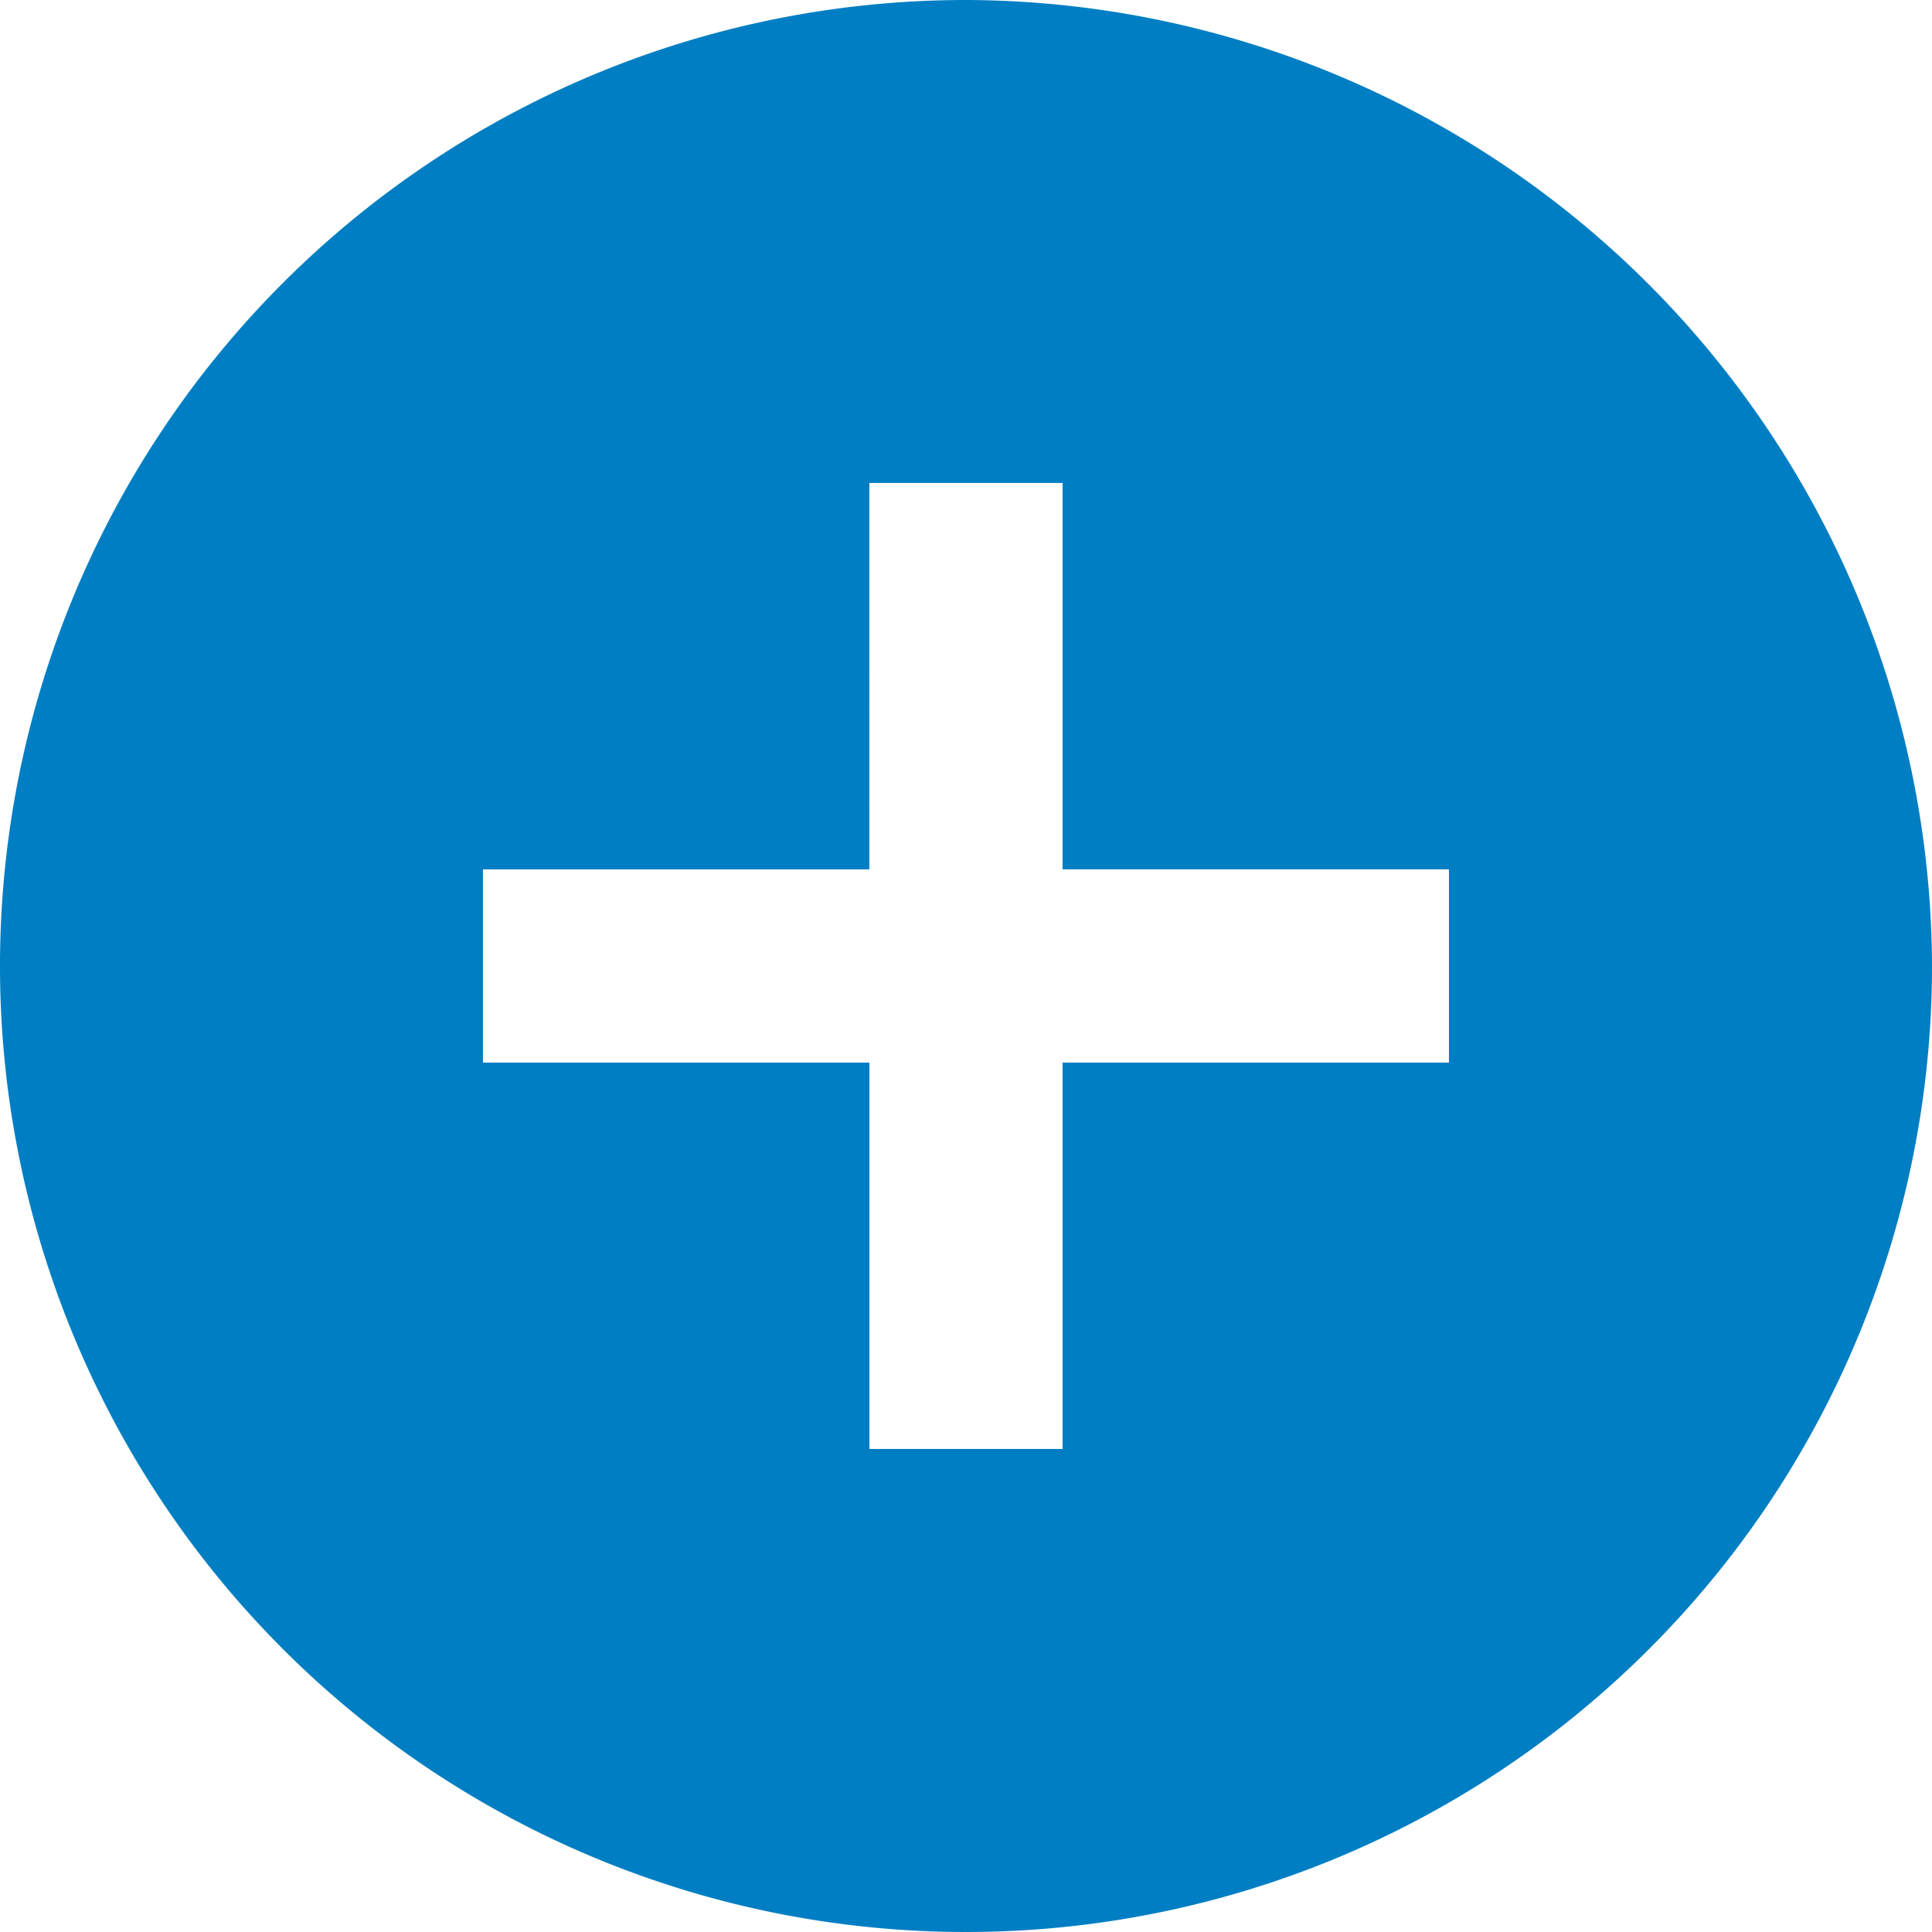<svg xmlns="http://www.w3.org/2000/svg" width="23.926" height="23.926" viewBox="0 0 23.926 23.926"><defs><style>.a{fill:#007ec3;}</style></defs><path class="a" d="M11.963,0A11.963,11.963,0,1,0,23.926,11.963,12,12,0,0,0,11.963,0Zm5.981,13.159H13.159v4.785H10.767V13.159H5.981V10.767h4.785V5.981h2.393v4.785h4.785Z"/></svg>